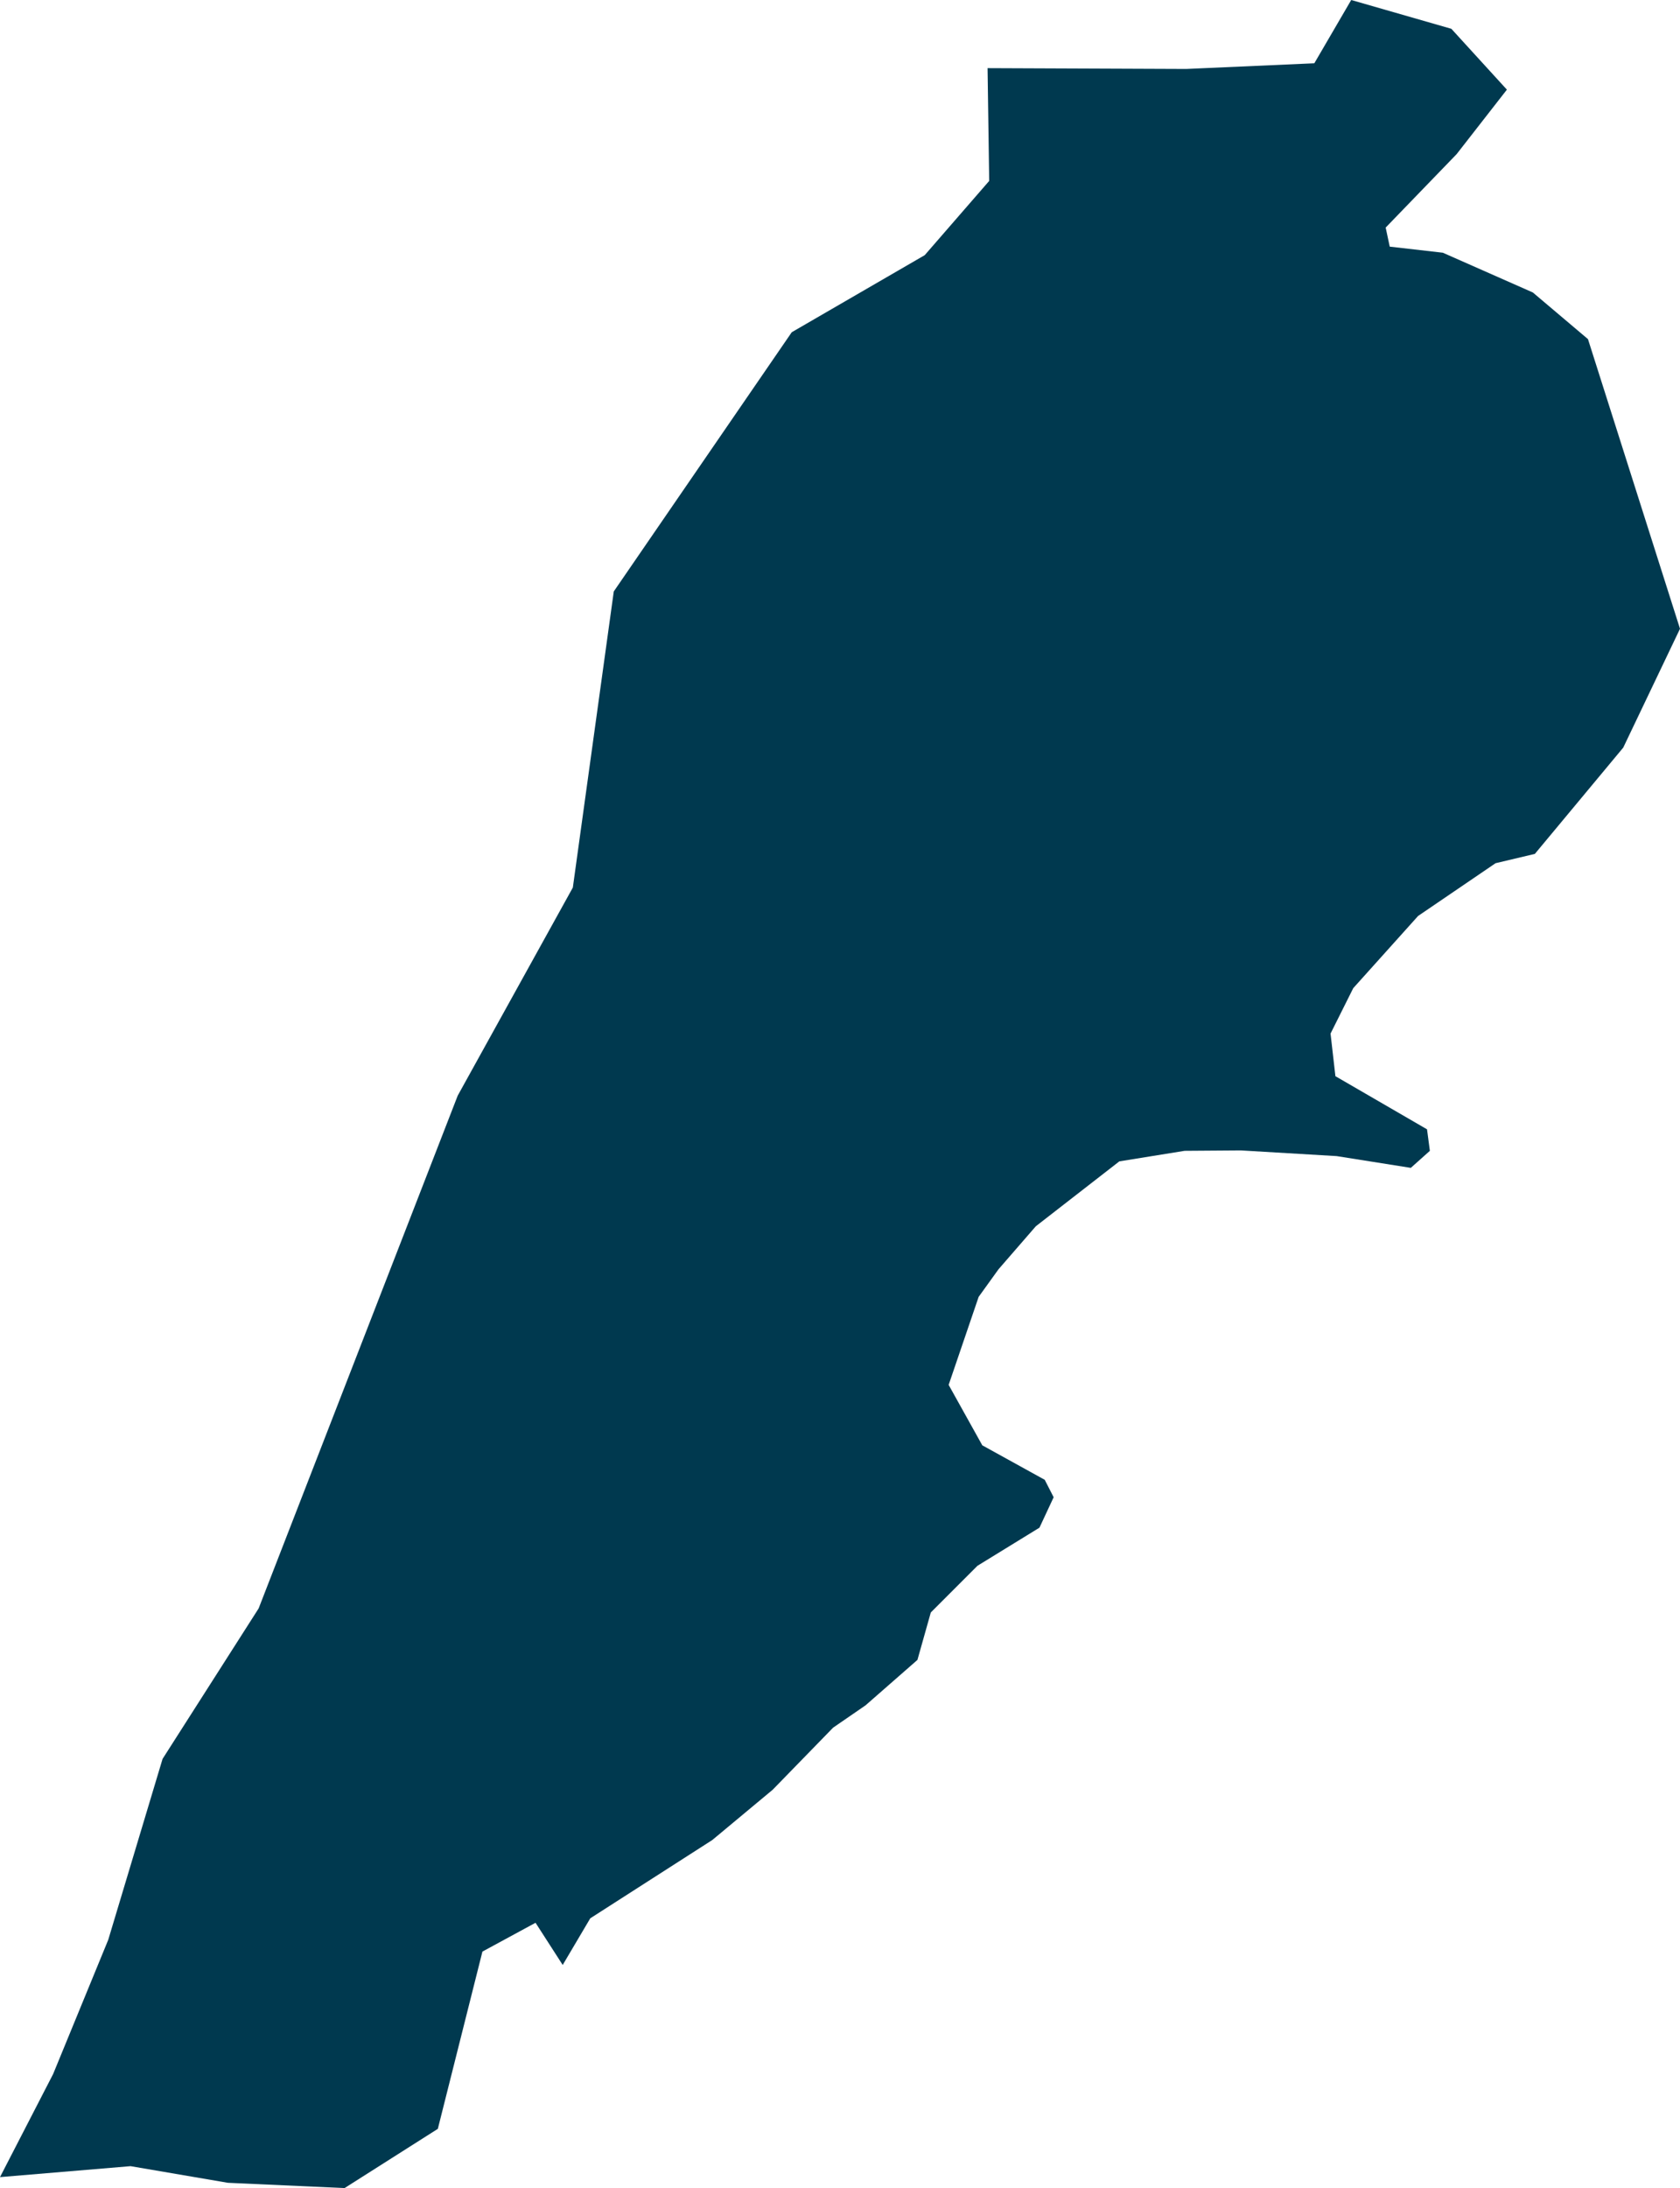 <svg xmlns="http://www.w3.org/2000/svg" xmlns:ev="http://www.w3.org/2001/xml-events" xmlns:xlink="http://www.w3.org/1999/xlink" baseProfile="full" height="5.394" version="1.1" viewBox="574.231 359.406 4.144 5.394" width="4.144" fill="#00394f">
	<defs/>
	<path class="land" d="M 576.366,363.61 L 576.286,363.665 L 576.137,363.818 L 575.988,363.942 L 575.687,364.135 L 575.619,364.25 L 575.552,364.146 L 575.421,364.217 L 575.311,364.654 L 575.081,364.8 L 574.793,364.787 L 574.553,364.746 L 574.231,364.773 L 574.362,364.519 L 574.498,364.188 L 574.632,363.742 L 574.869,363.371 L 575.36,362.107 L 575.644,361.594 L 575.745,360.864 L 576.184,360.225 L 576.512,360.035 L 576.671,359.852 L 576.667,359.574 L 577.157,359.576 L 577.473,359.562 L 577.564,359.406 L 577.811,359.477 L 577.948,359.627 L 577.824,359.786 L 577.649,359.967 L 577.659,360.014 L 577.79,360.029 L 578.012,360.127 L 578.148,360.242 L 578.375,360.956 L 578.235,361.249 L 578.017,361.511 L 577.92,361.534 L 577.729,361.664 L 577.569,361.842 L 577.513,361.954 L 577.525,362.059 L 577.751,362.19 L 577.758,362.243 L 577.711,362.285 L 577.528,362.256 L 577.292,362.242 L 577.153,362.243 L 576.992,362.269 L 576.786,362.429 L 576.694,362.535 L 576.645,362.603 L 576.571,362.82 L 576.654,362.969 L 576.808,363.054 L 576.83,363.097 L 576.795,363.172 L 576.642,363.266 L 576.527,363.381 L 576.494,363.498 L 576.366,363.61" id="LB" title="Lebanon"/>
</svg>
